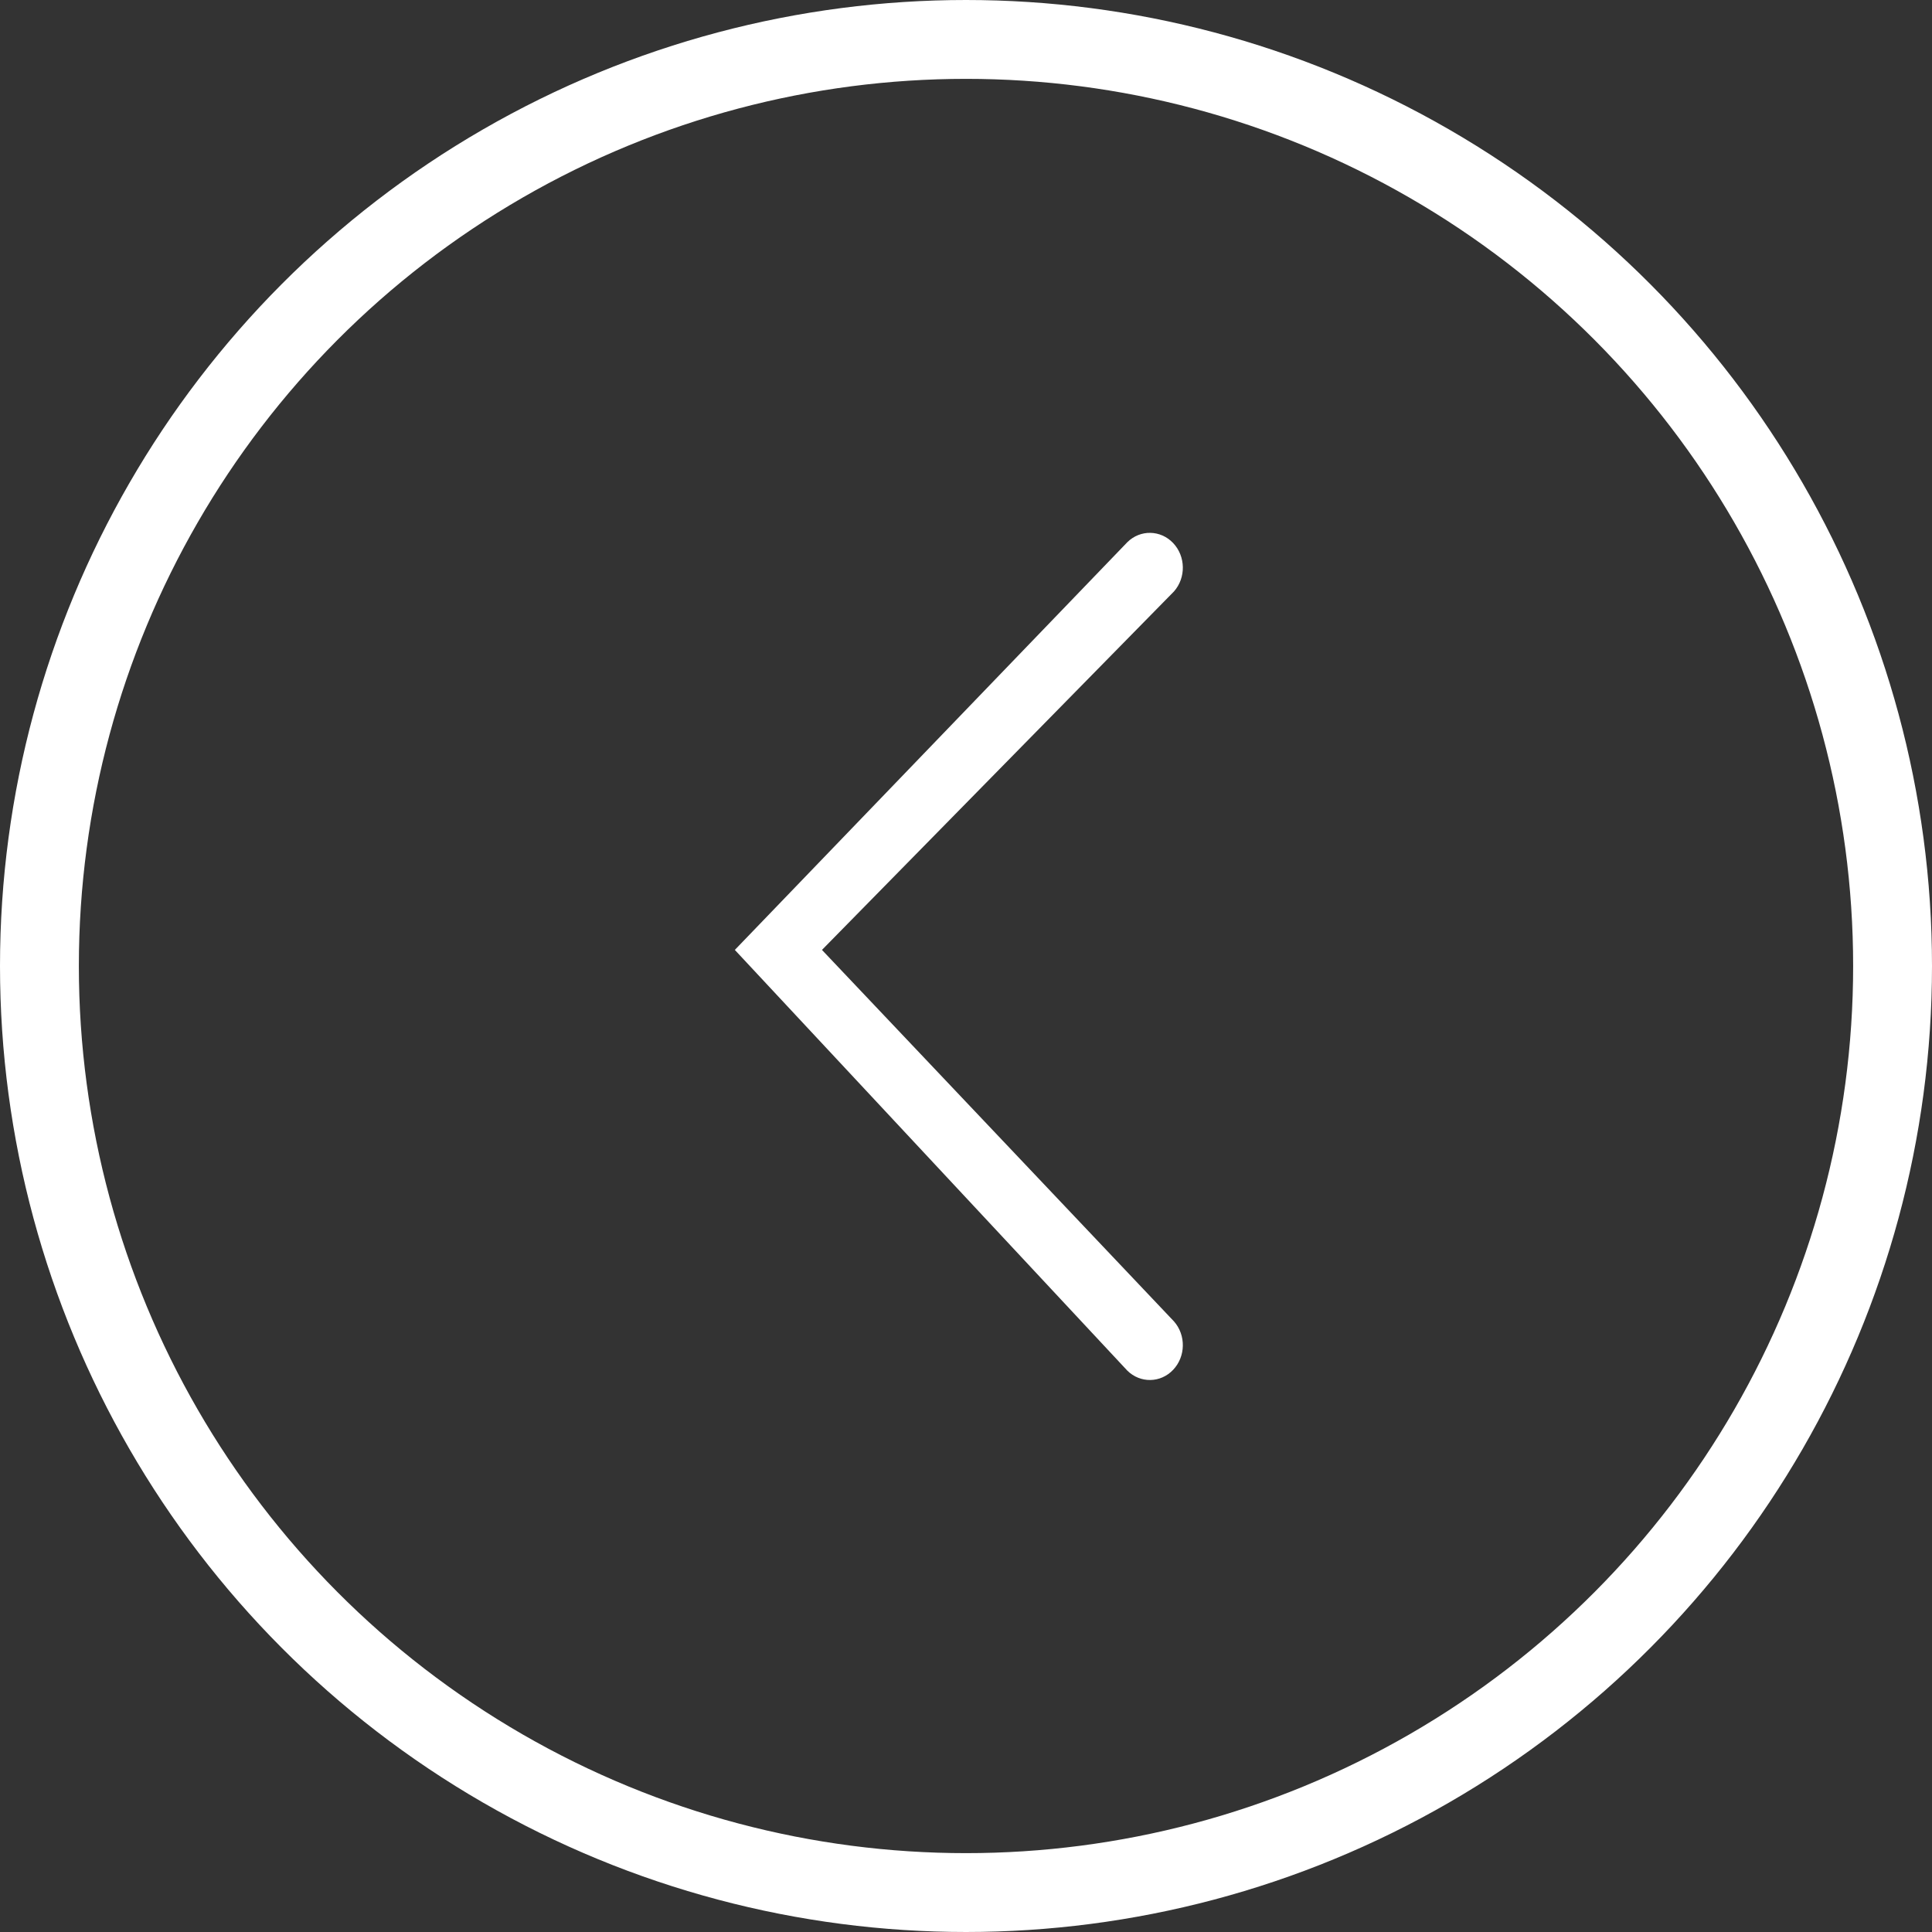 <svg height="49" viewBox="0 0 49 49" width="49" xmlns="http://www.w3.org/2000/svg"><rect x="0" y="0" width="49" height="49" fill="#333333" stroke="none"/><g fill="none" fill-rule="evenodd" transform="matrix(-1 0 0 -1 48 48)"><path d="m19.408 13.237c-.33-.324-.844-.315-1.162.022-.319.336-.328.879-.021 1.227l8.928 9.422-8.928 9.092c-.307.348-.298.89.021 1.227.319.336.833.346 1.162.022l9.955-10.341z" fill="#fff"/><circle cx="23.5" cy="23.5" r="23.5" stroke="#fff" stroke-width="2"/></g></svg>